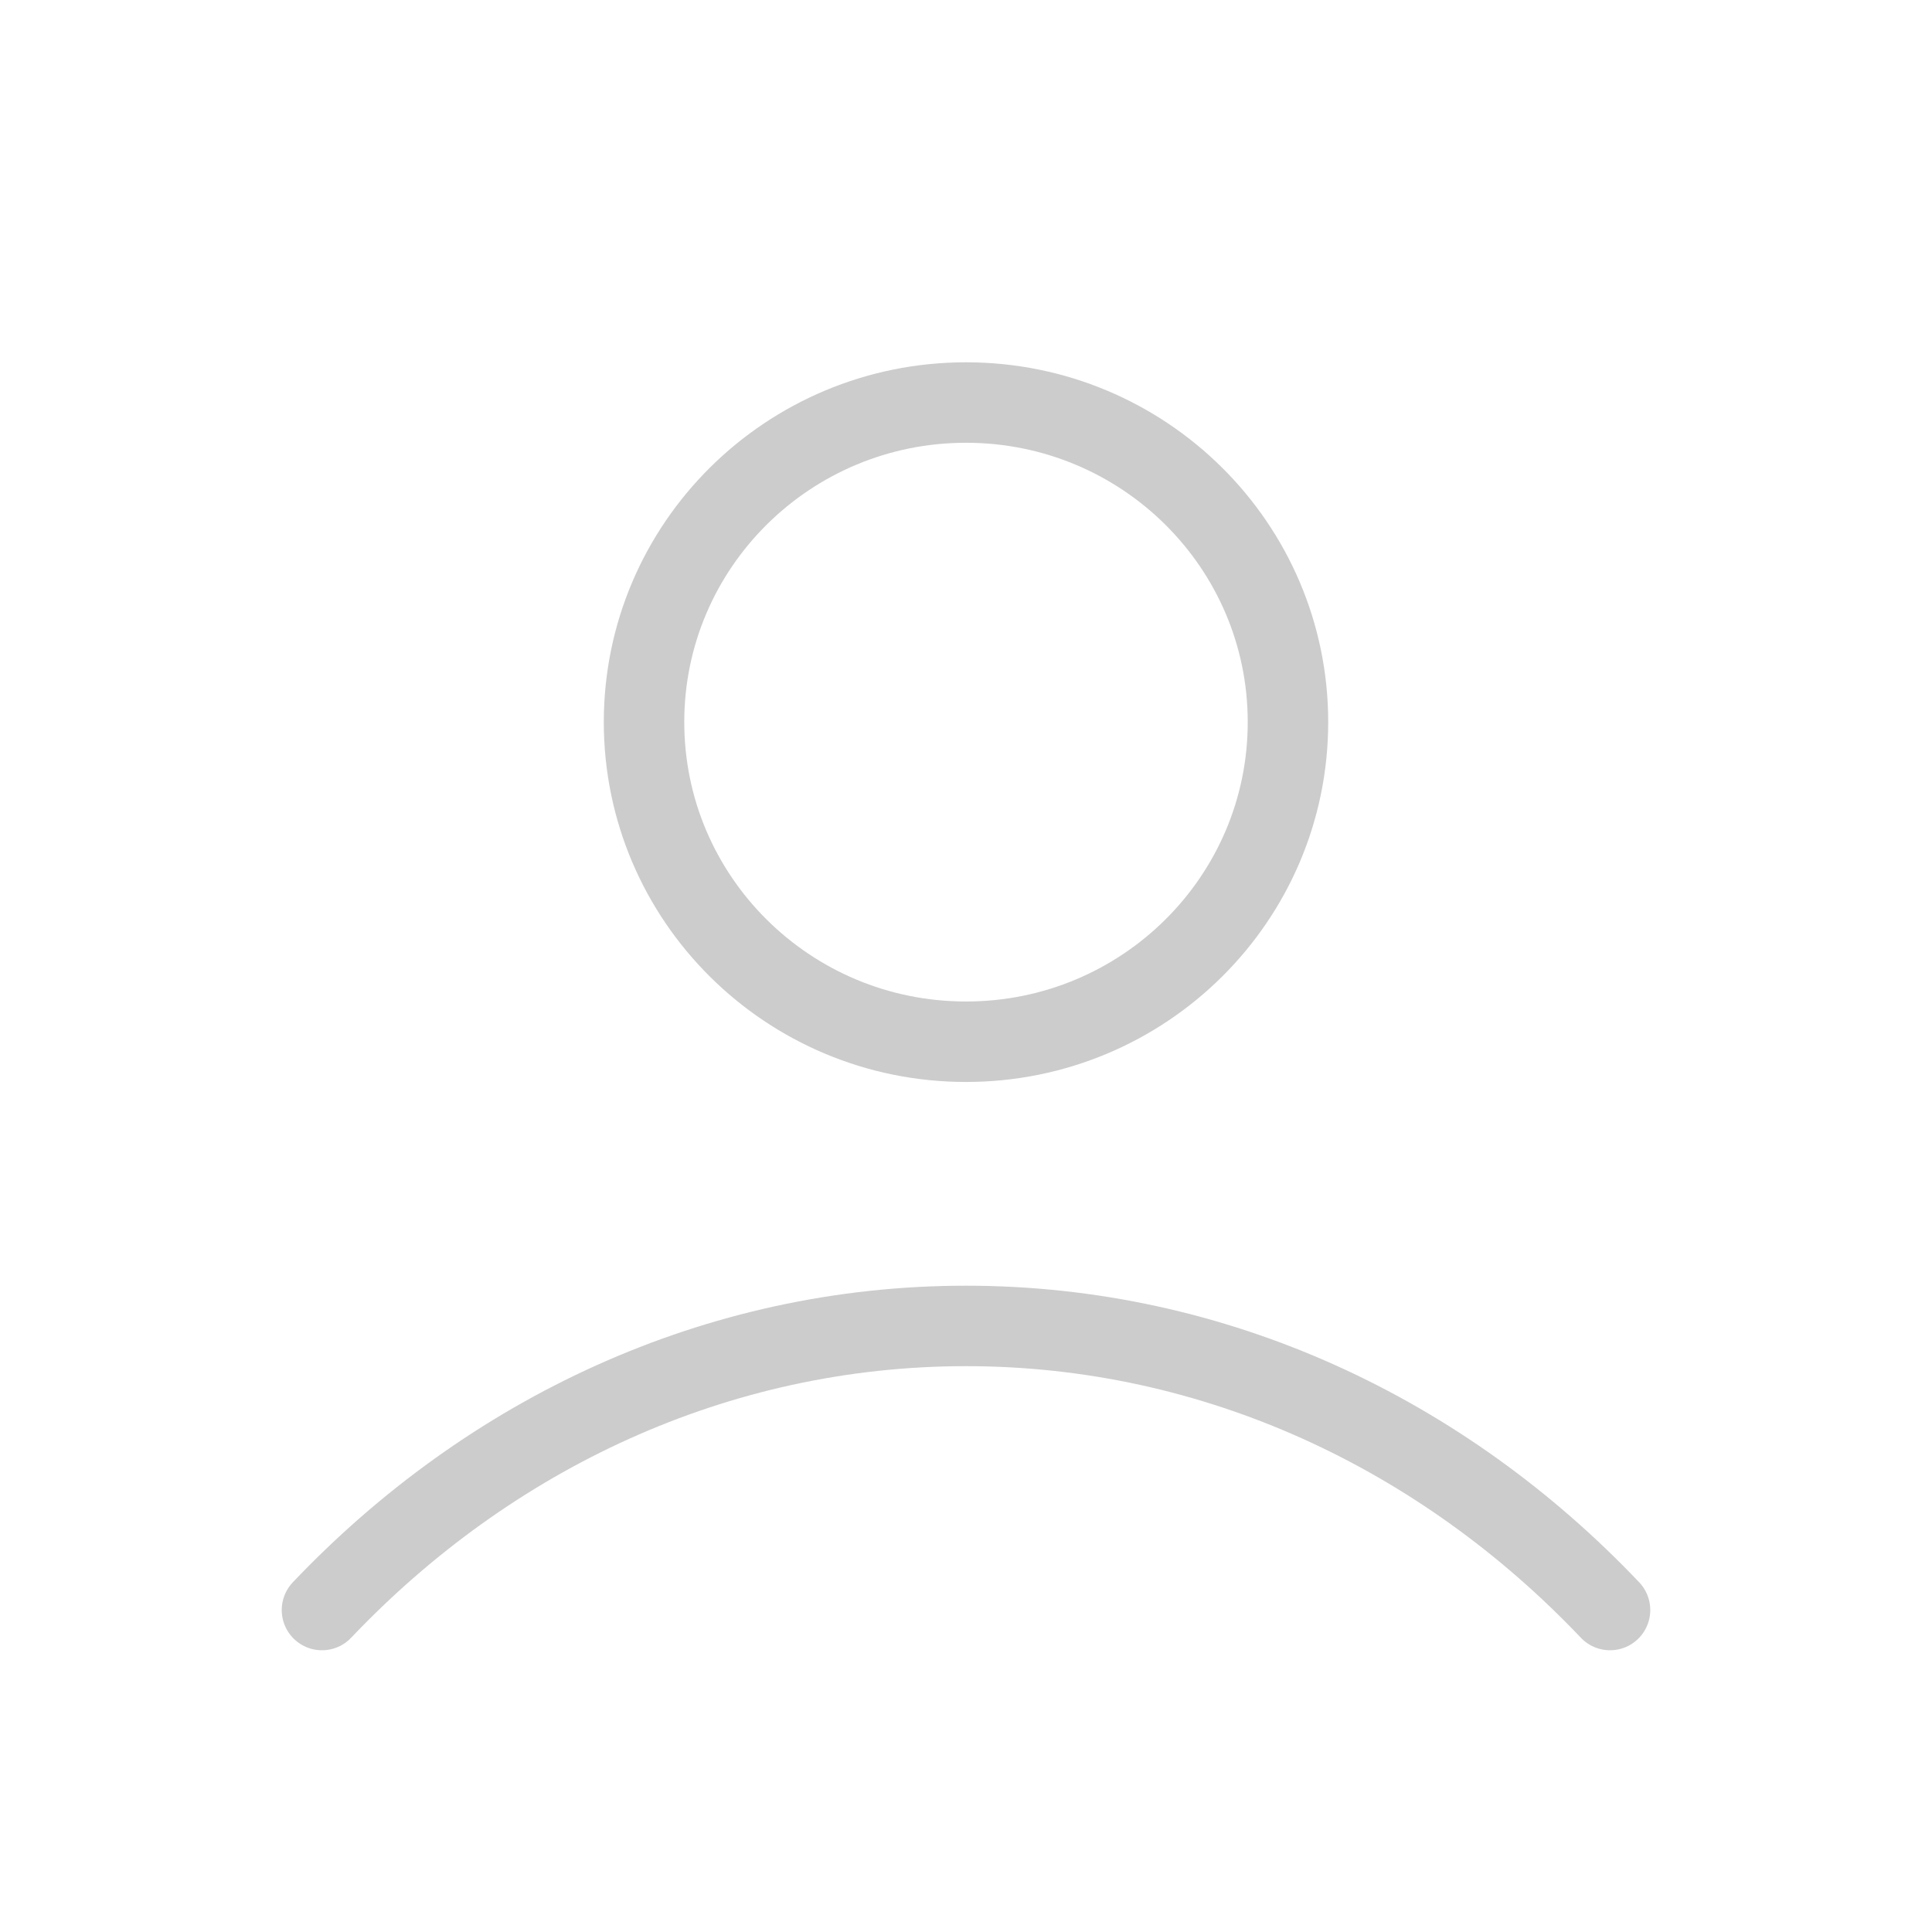 <svg width="20" height="20" viewBox="0 0 20 20" fill="none" xmlns="http://www.w3.org/2000/svg">
<path d="M3.333 16.667C5.064 14.845 7.413 13.726 10 13.726C12.587 13.726 14.937 14.845 16.667 16.667M13.333 7.475C13.333 9.303 11.841 10.784 10 10.784C8.159 10.784 6.667 9.303 6.667 7.475C6.667 5.648 8.159 4.167 10 4.167C11.841 4.167 13.333 5.648 13.333 7.475Z" stroke="#CCCCCC" stroke-width="0.833" stroke-linecap="round" stroke-linejoin="round"/>
</svg>
